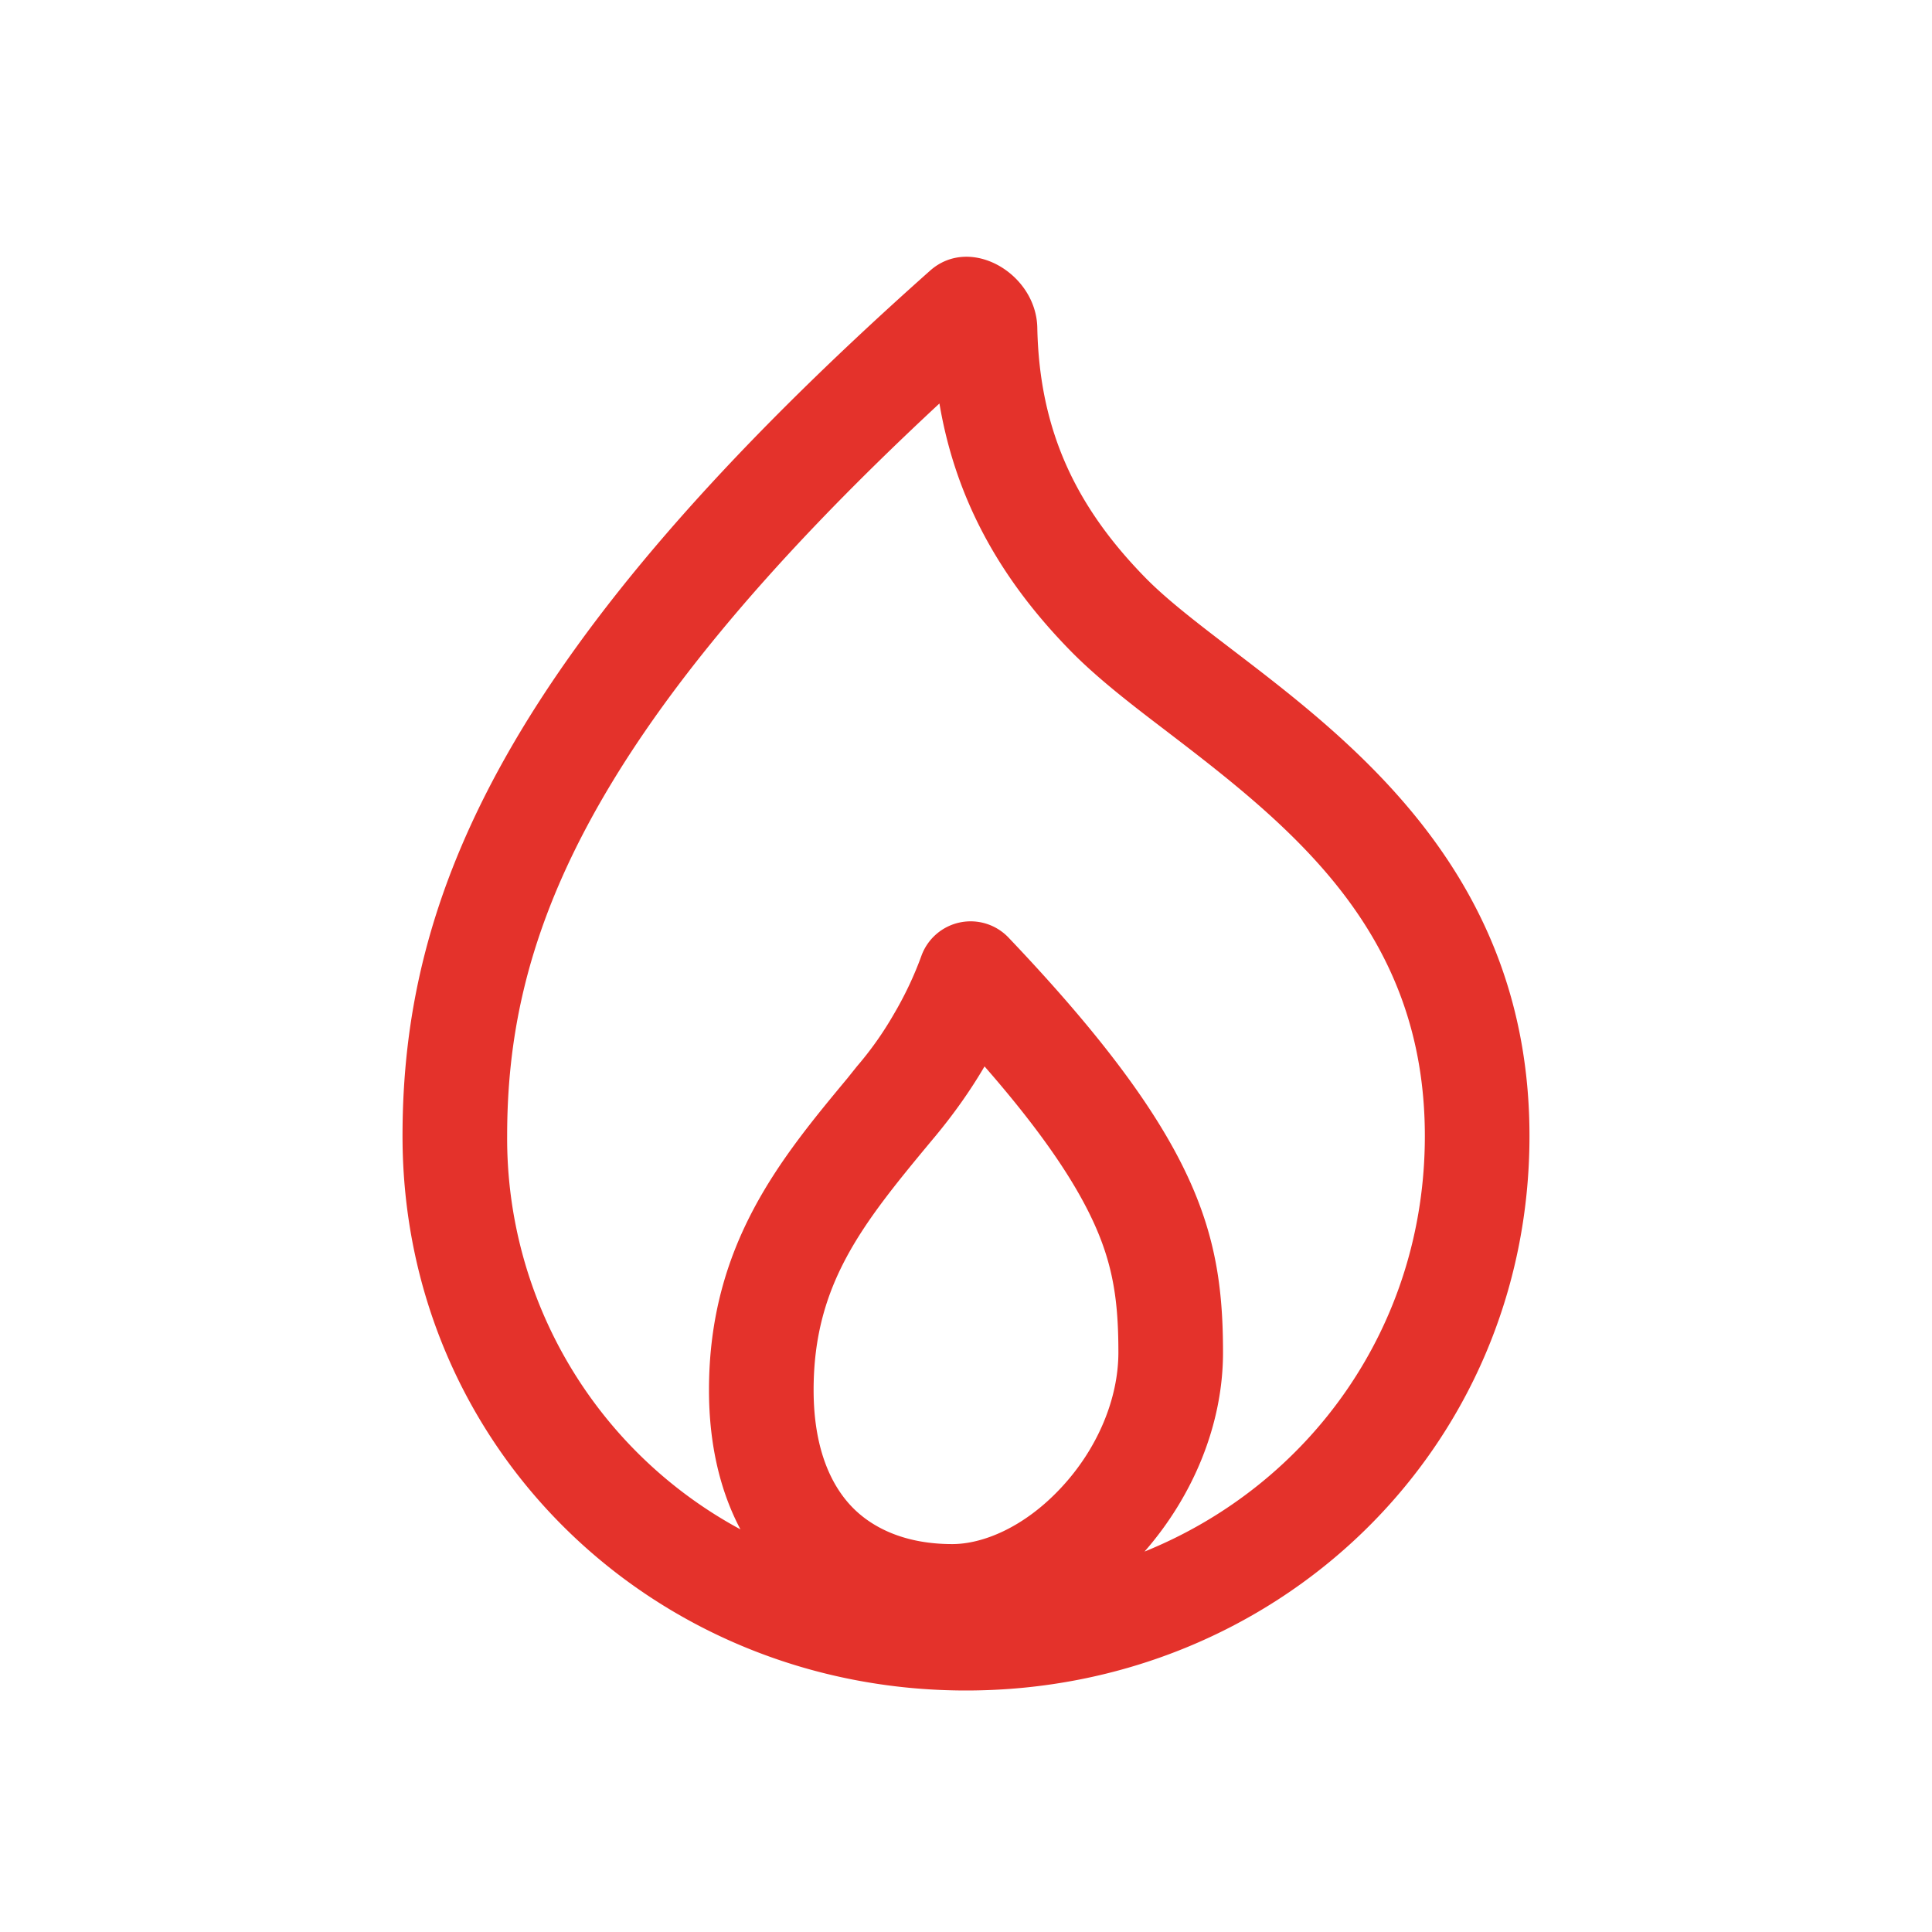 <svg width="32" height="32" fill="none" xmlns="http://www.w3.org/2000/svg"><path fill-rule="evenodd" clip-rule="evenodd" d="M12.264 25.331c-.326-.615-.521-1.383-.521-2.308 0-2.402 1.186-3.831 2.294-5.165l.156-.195a5.6 5.6 0 0 0 .607-.857c.186-.315.34-.64.462-.976a.867.867 0 0 1 1.443-.3c1.38 1.45 2.227 2.568 2.747 3.522.662 1.216.805 2.19.805 3.35 0 1.199-.5 2.383-1.3 3.297 2.743-1.11 4.643-3.736 4.643-6.883 0-3.356-2.164-5.089-4.246-6.68l-.061-.047c-.52-.396-1.108-.846-1.556-1.303-1.13-1.152-1.9-2.463-2.177-4.103C9.545 12.268 8.4 15.72 8.4 18.816a7.356 7.356 0 0 0 3.864 6.515ZM16 28c5.155 0 9.333-4 9.333-9.184 0-4.291-2.88-6.494-4.927-8.058-.568-.434-1.071-.819-1.431-1.185-1.13-1.153-1.76-2.412-1.794-4.146-.018-.895-1.107-1.539-1.776-.944-7.065 6.28-8.738 10.367-8.738 14.333C6.667 24 10.845 28 16 28Zm-.507-9.182c.305-.368.578-.752.814-1.155.805.921 1.305 1.634 1.623 2.218.488.897.594 1.566.594 2.52 0 .762-.341 1.59-.95 2.242-.616.661-1.302.932-1.801.932-.764 0-1.3-.255-1.639-.593-.329-.329-.658-.923-.658-1.96 0-1.744.803-2.742 1.936-4.107l.081-.097Z" fill="#E4322B"/></svg>